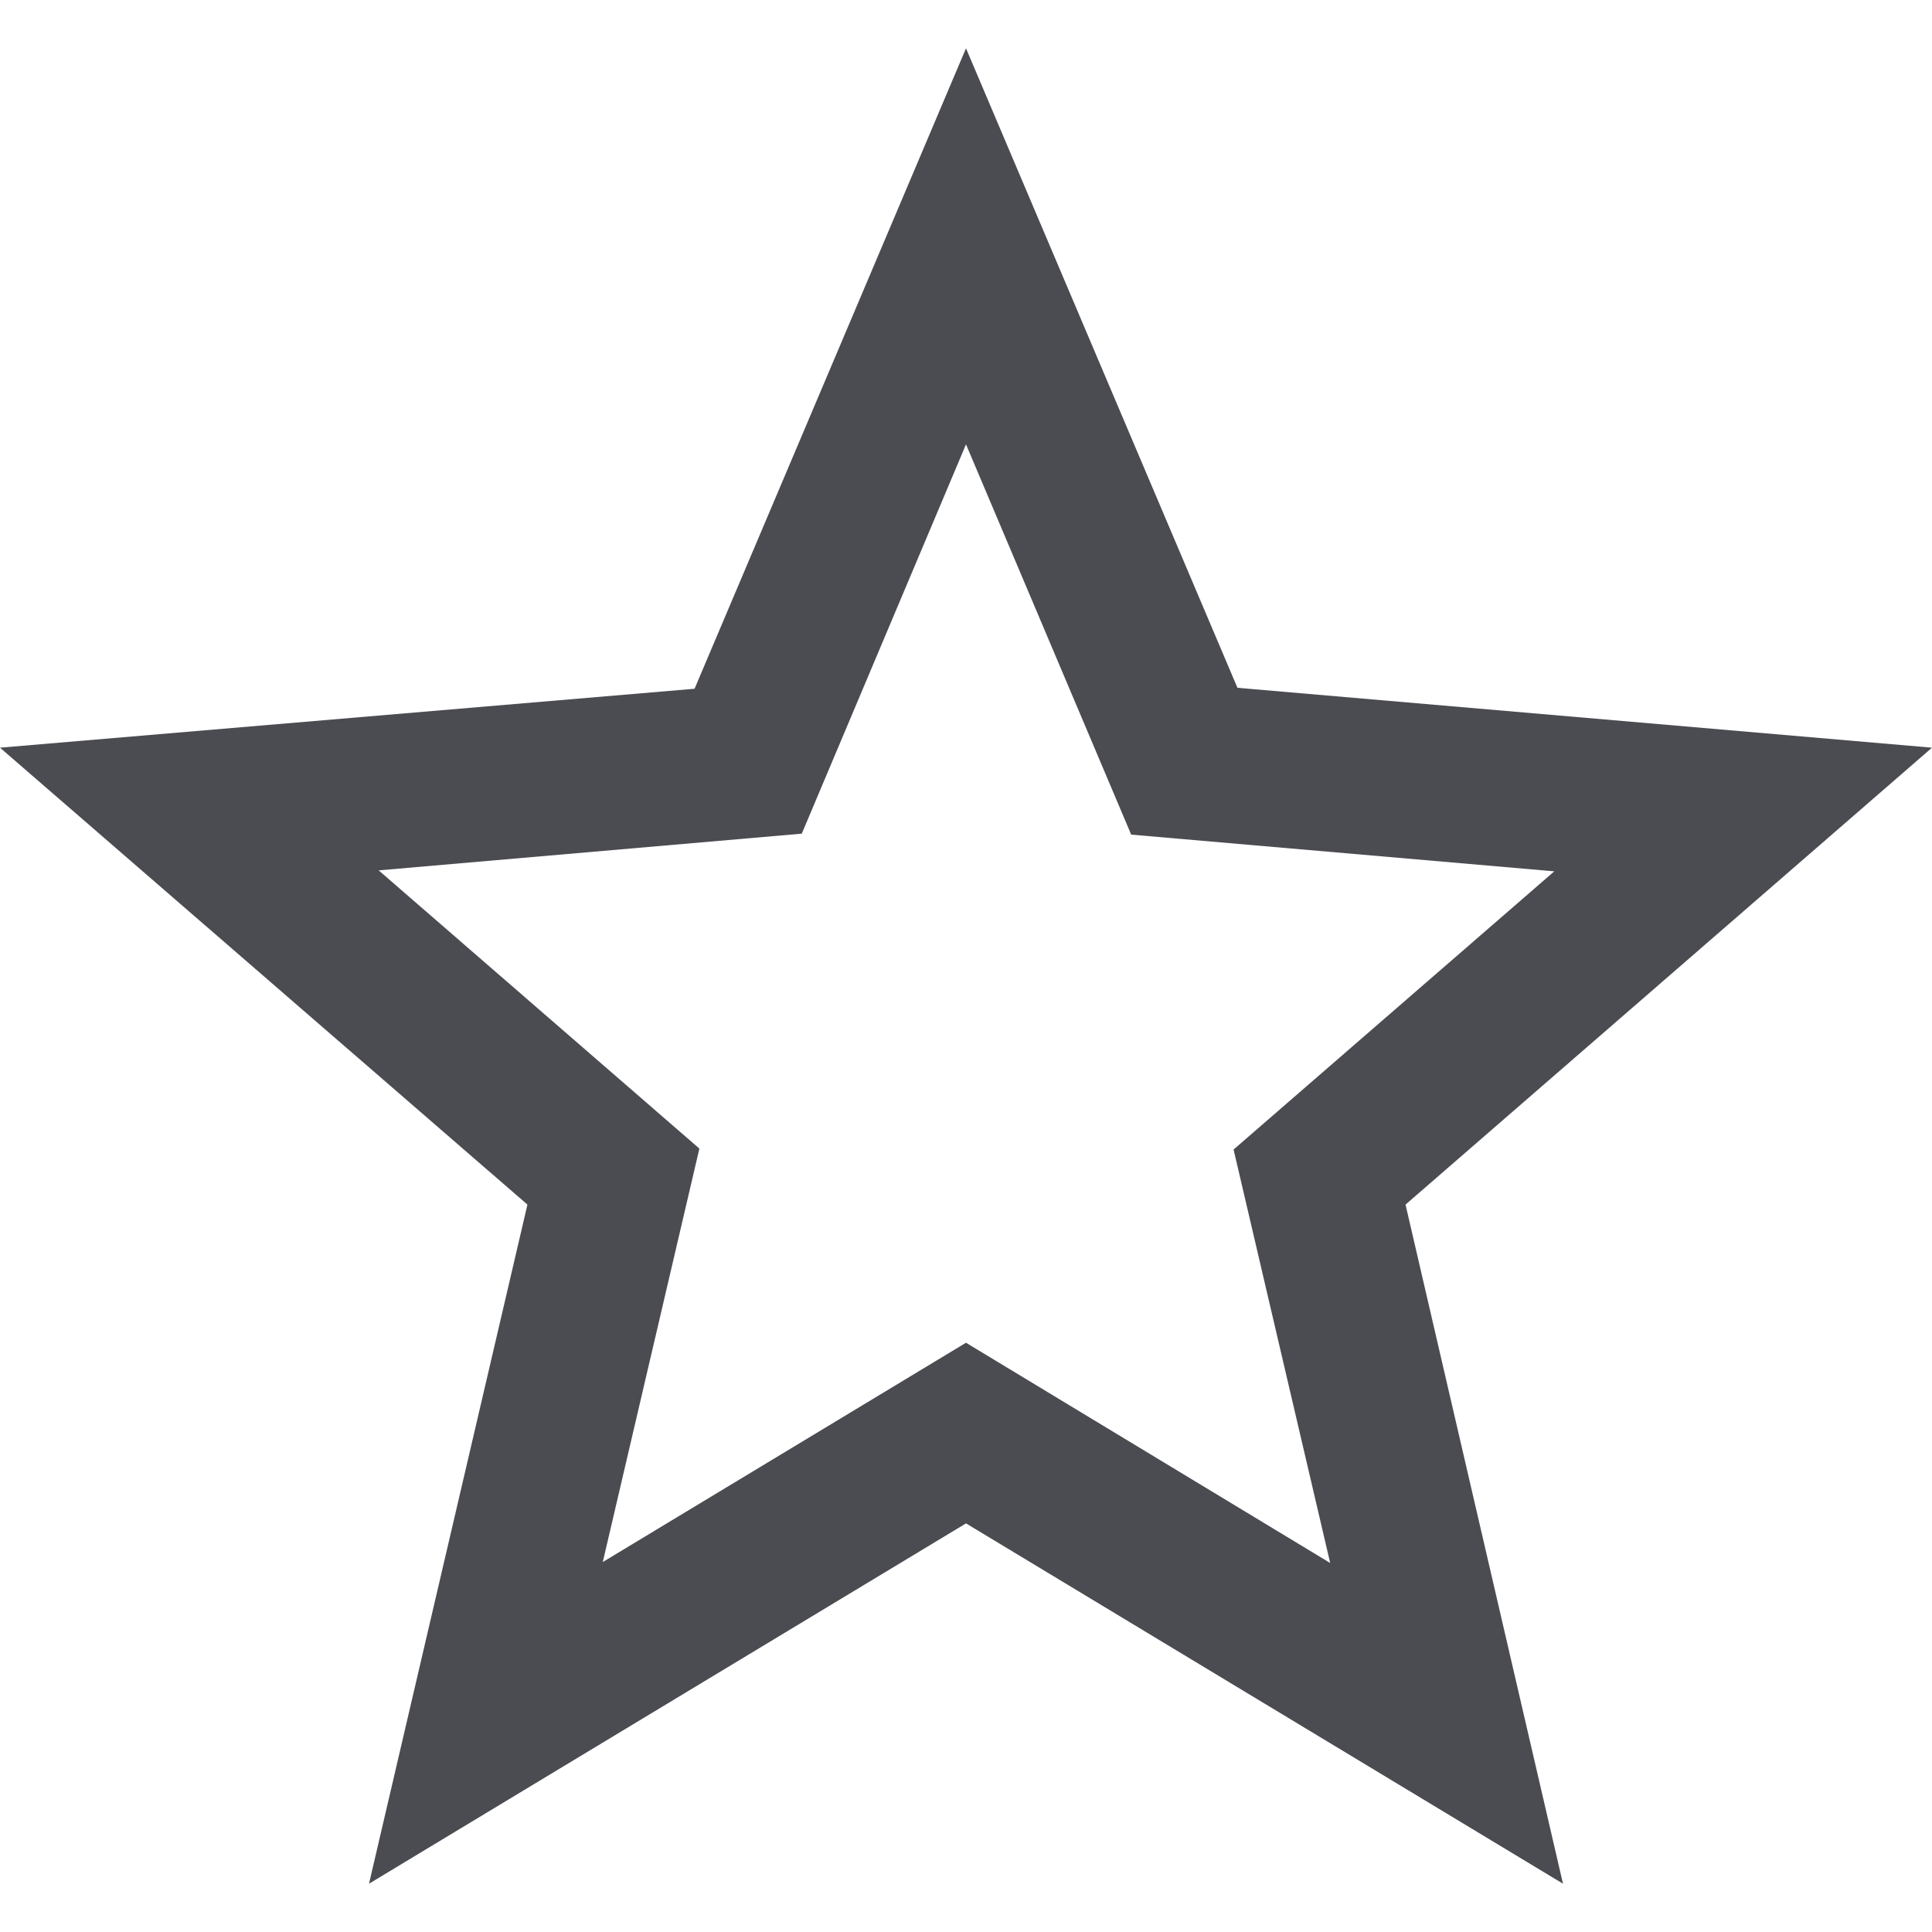 <svg width="20" height="20" viewBox="0 0 20 20" fill="none" xmlns="http://www.w3.org/2000/svg">
<path d="M20 7.74L12.81 7.12L10 0.5L7.19 7.13L0 7.74L5.46 12.47L3.82 19.5L10 15.77L16.18 19.5L14.55 12.47L20 7.74ZM10 13.9L6.24 16.17L7.24 11.89L3.92 9.01L8.3 8.63L10 4.6L11.71 8.64L16.09 9.02L12.77 11.9L13.77 16.18L10 13.9Z" fill="#4B4C52"/>
</svg>
